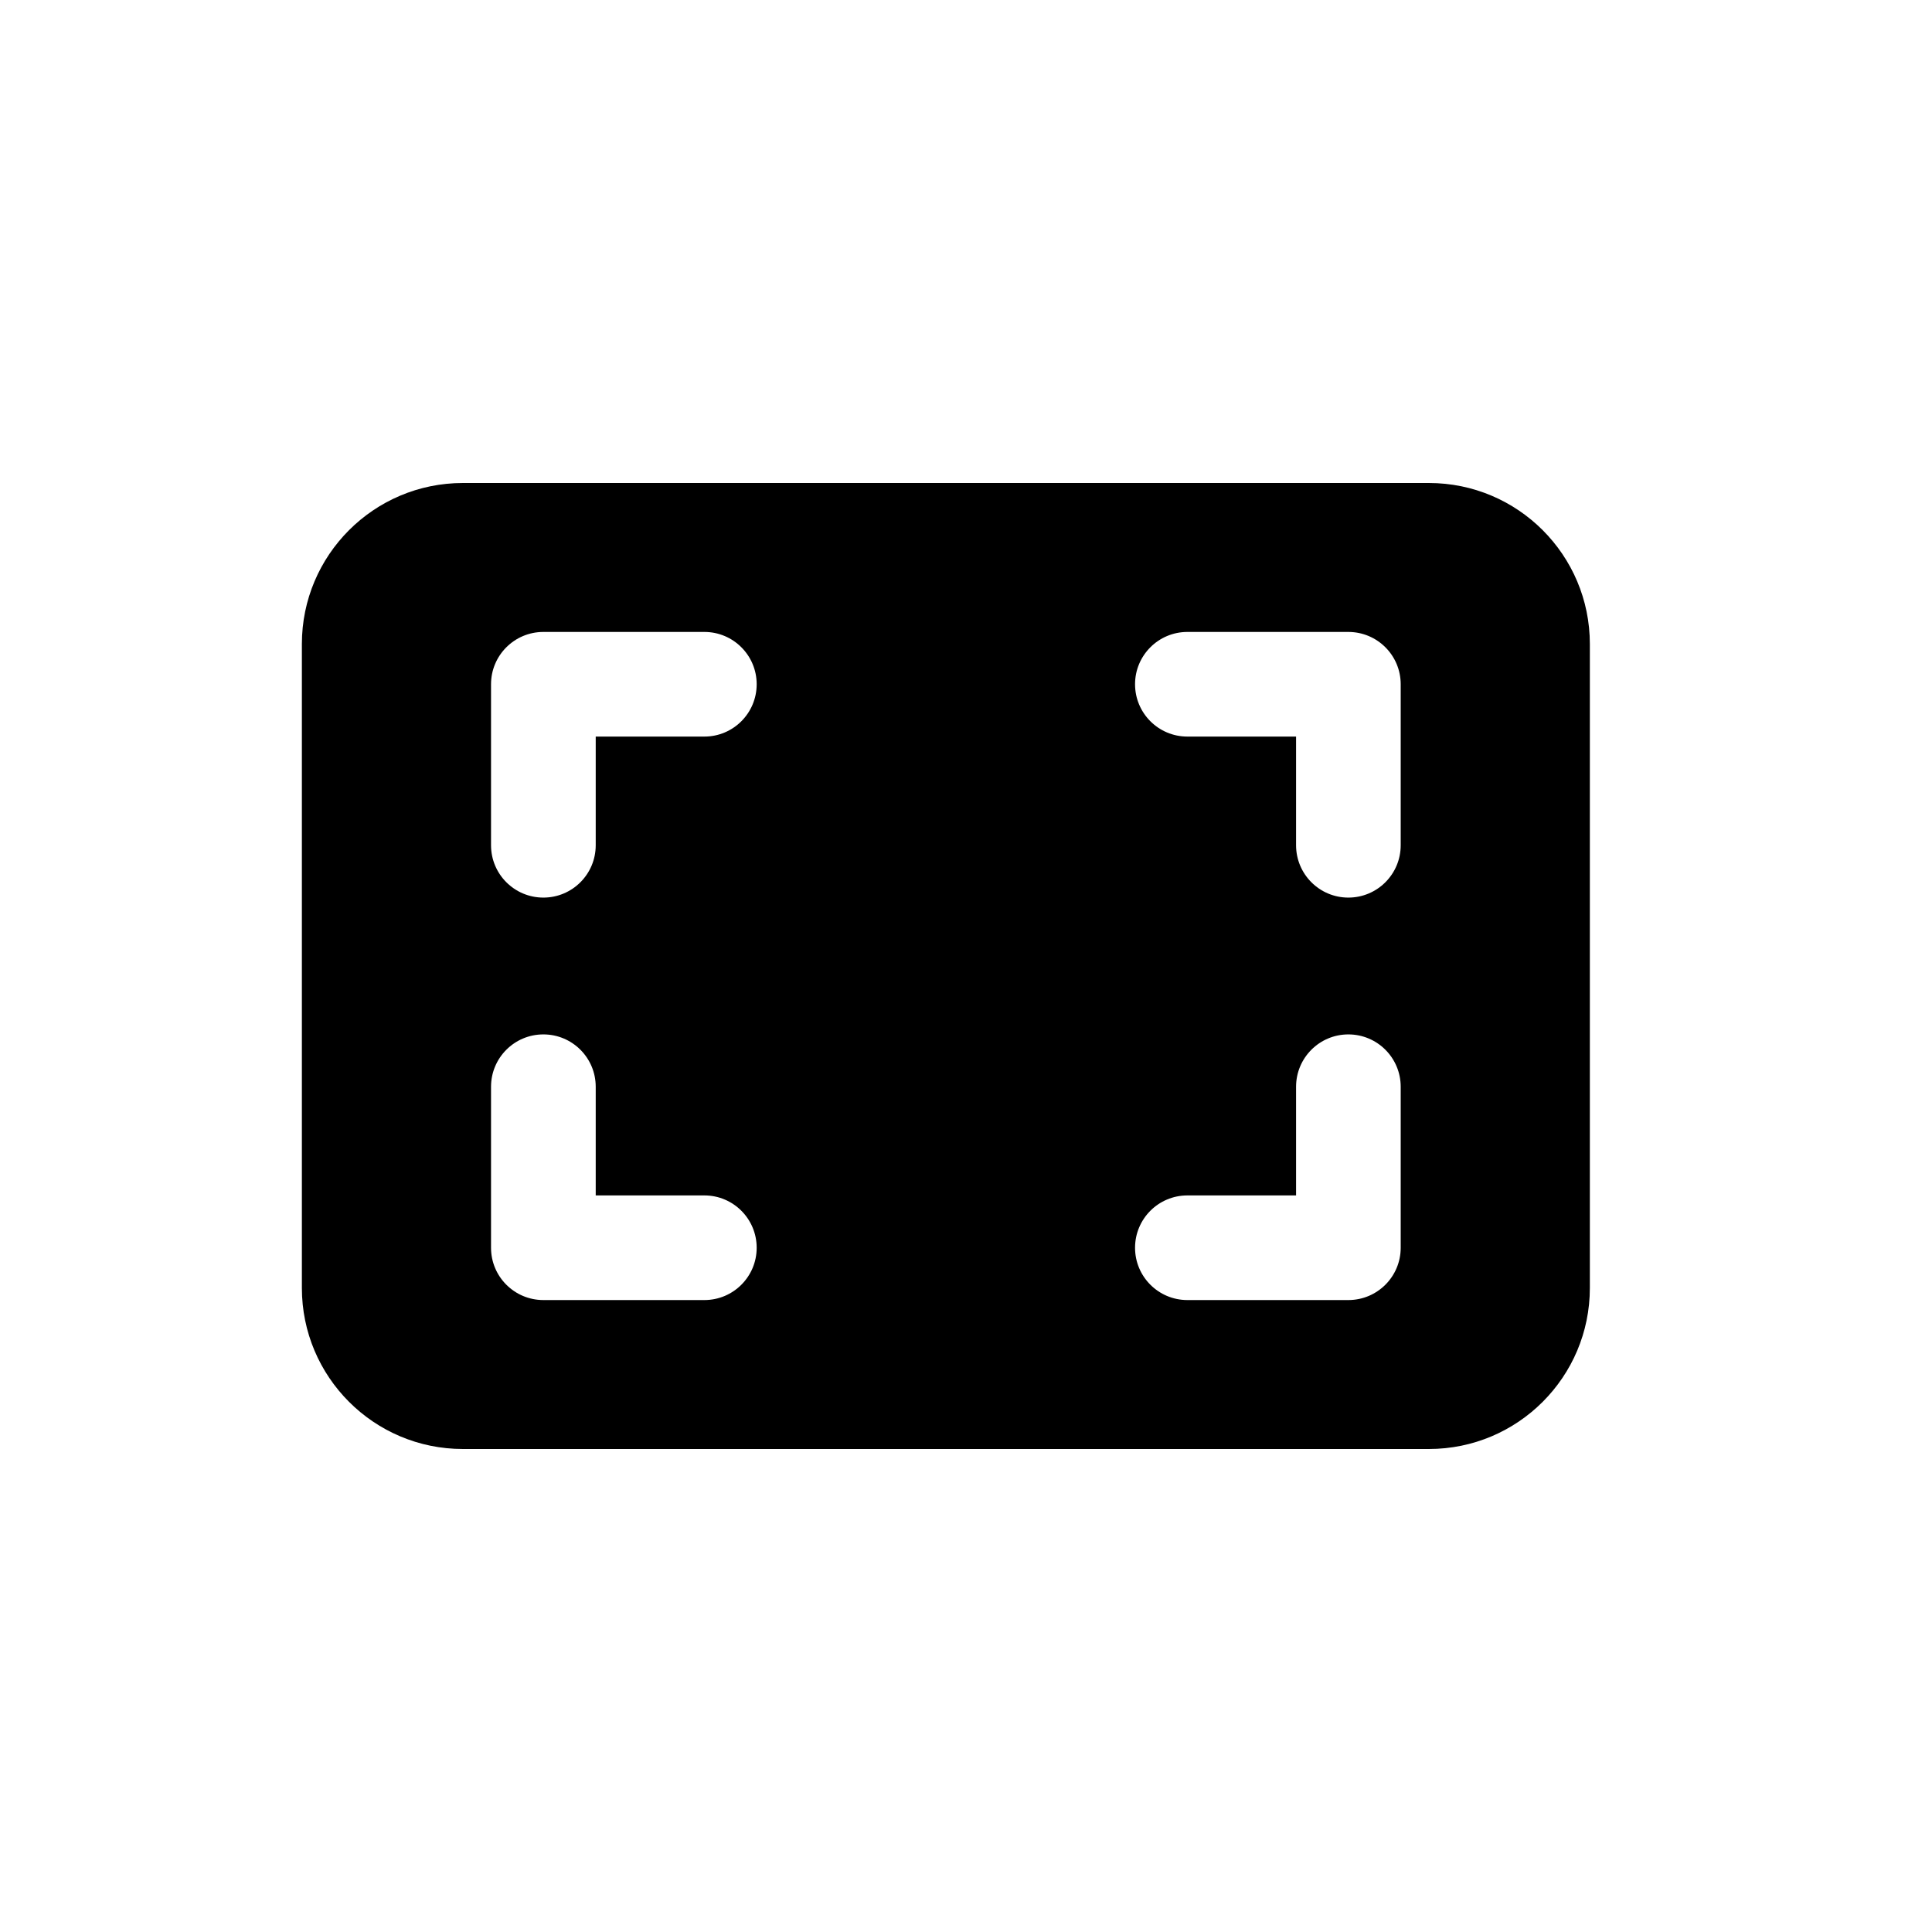 <svg width="32" height="32" viewBox="0 0 32 32" fill="none" xmlns="http://www.w3.org/2000/svg">
<path fill-rule="evenodd" clip-rule="evenodd" d="M7.667 8C6.194 8 5 9.194 5 10.667V21.333C5 22.806 6.194 24 7.667 24H23.667C25.139 24 26.333 22.806 26.333 21.333V10.667C26.333 9.194 25.139 8 23.667 8H7.667ZM9 21.533C8.521 21.533 8.133 21.145 8.133 20.667V18C8.133 17.521 8.521 17.133 9 17.133C9.479 17.133 9.867 17.521 9.867 18V19.8H11.667C12.145 19.8 12.533 20.188 12.533 20.667C12.533 21.145 12.145 21.533 11.667 21.533H9ZM8.133 11.333C8.133 10.855 8.521 10.467 9 10.467H11.667C12.145 10.467 12.533 10.855 12.533 11.333C12.533 11.812 12.145 12.2 11.667 12.2H9.867V14C9.867 14.479 9.479 14.867 9 14.867C8.521 14.867 8.133 14.479 8.133 14V11.333ZM22.333 10.467C22.812 10.467 23.2 10.855 23.2 11.333V14C23.2 14.479 22.812 14.867 22.333 14.867C21.855 14.867 21.467 14.479 21.467 14V12.2H19.667C19.188 12.2 18.8 11.812 18.8 11.333C18.8 10.855 19.188 10.467 19.667 10.467H22.333ZM23.2 20.667C23.2 21.145 22.812 21.533 22.333 21.533H19.667C19.188 21.533 18.8 21.145 18.8 20.667C18.8 20.188 19.188 19.8 19.667 19.8L21.467 19.8V18C21.467 17.521 21.855 17.133 22.333 17.133C22.812 17.133 23.2 17.521 23.2 18V20.667Z" fill="black"/>
</svg>

